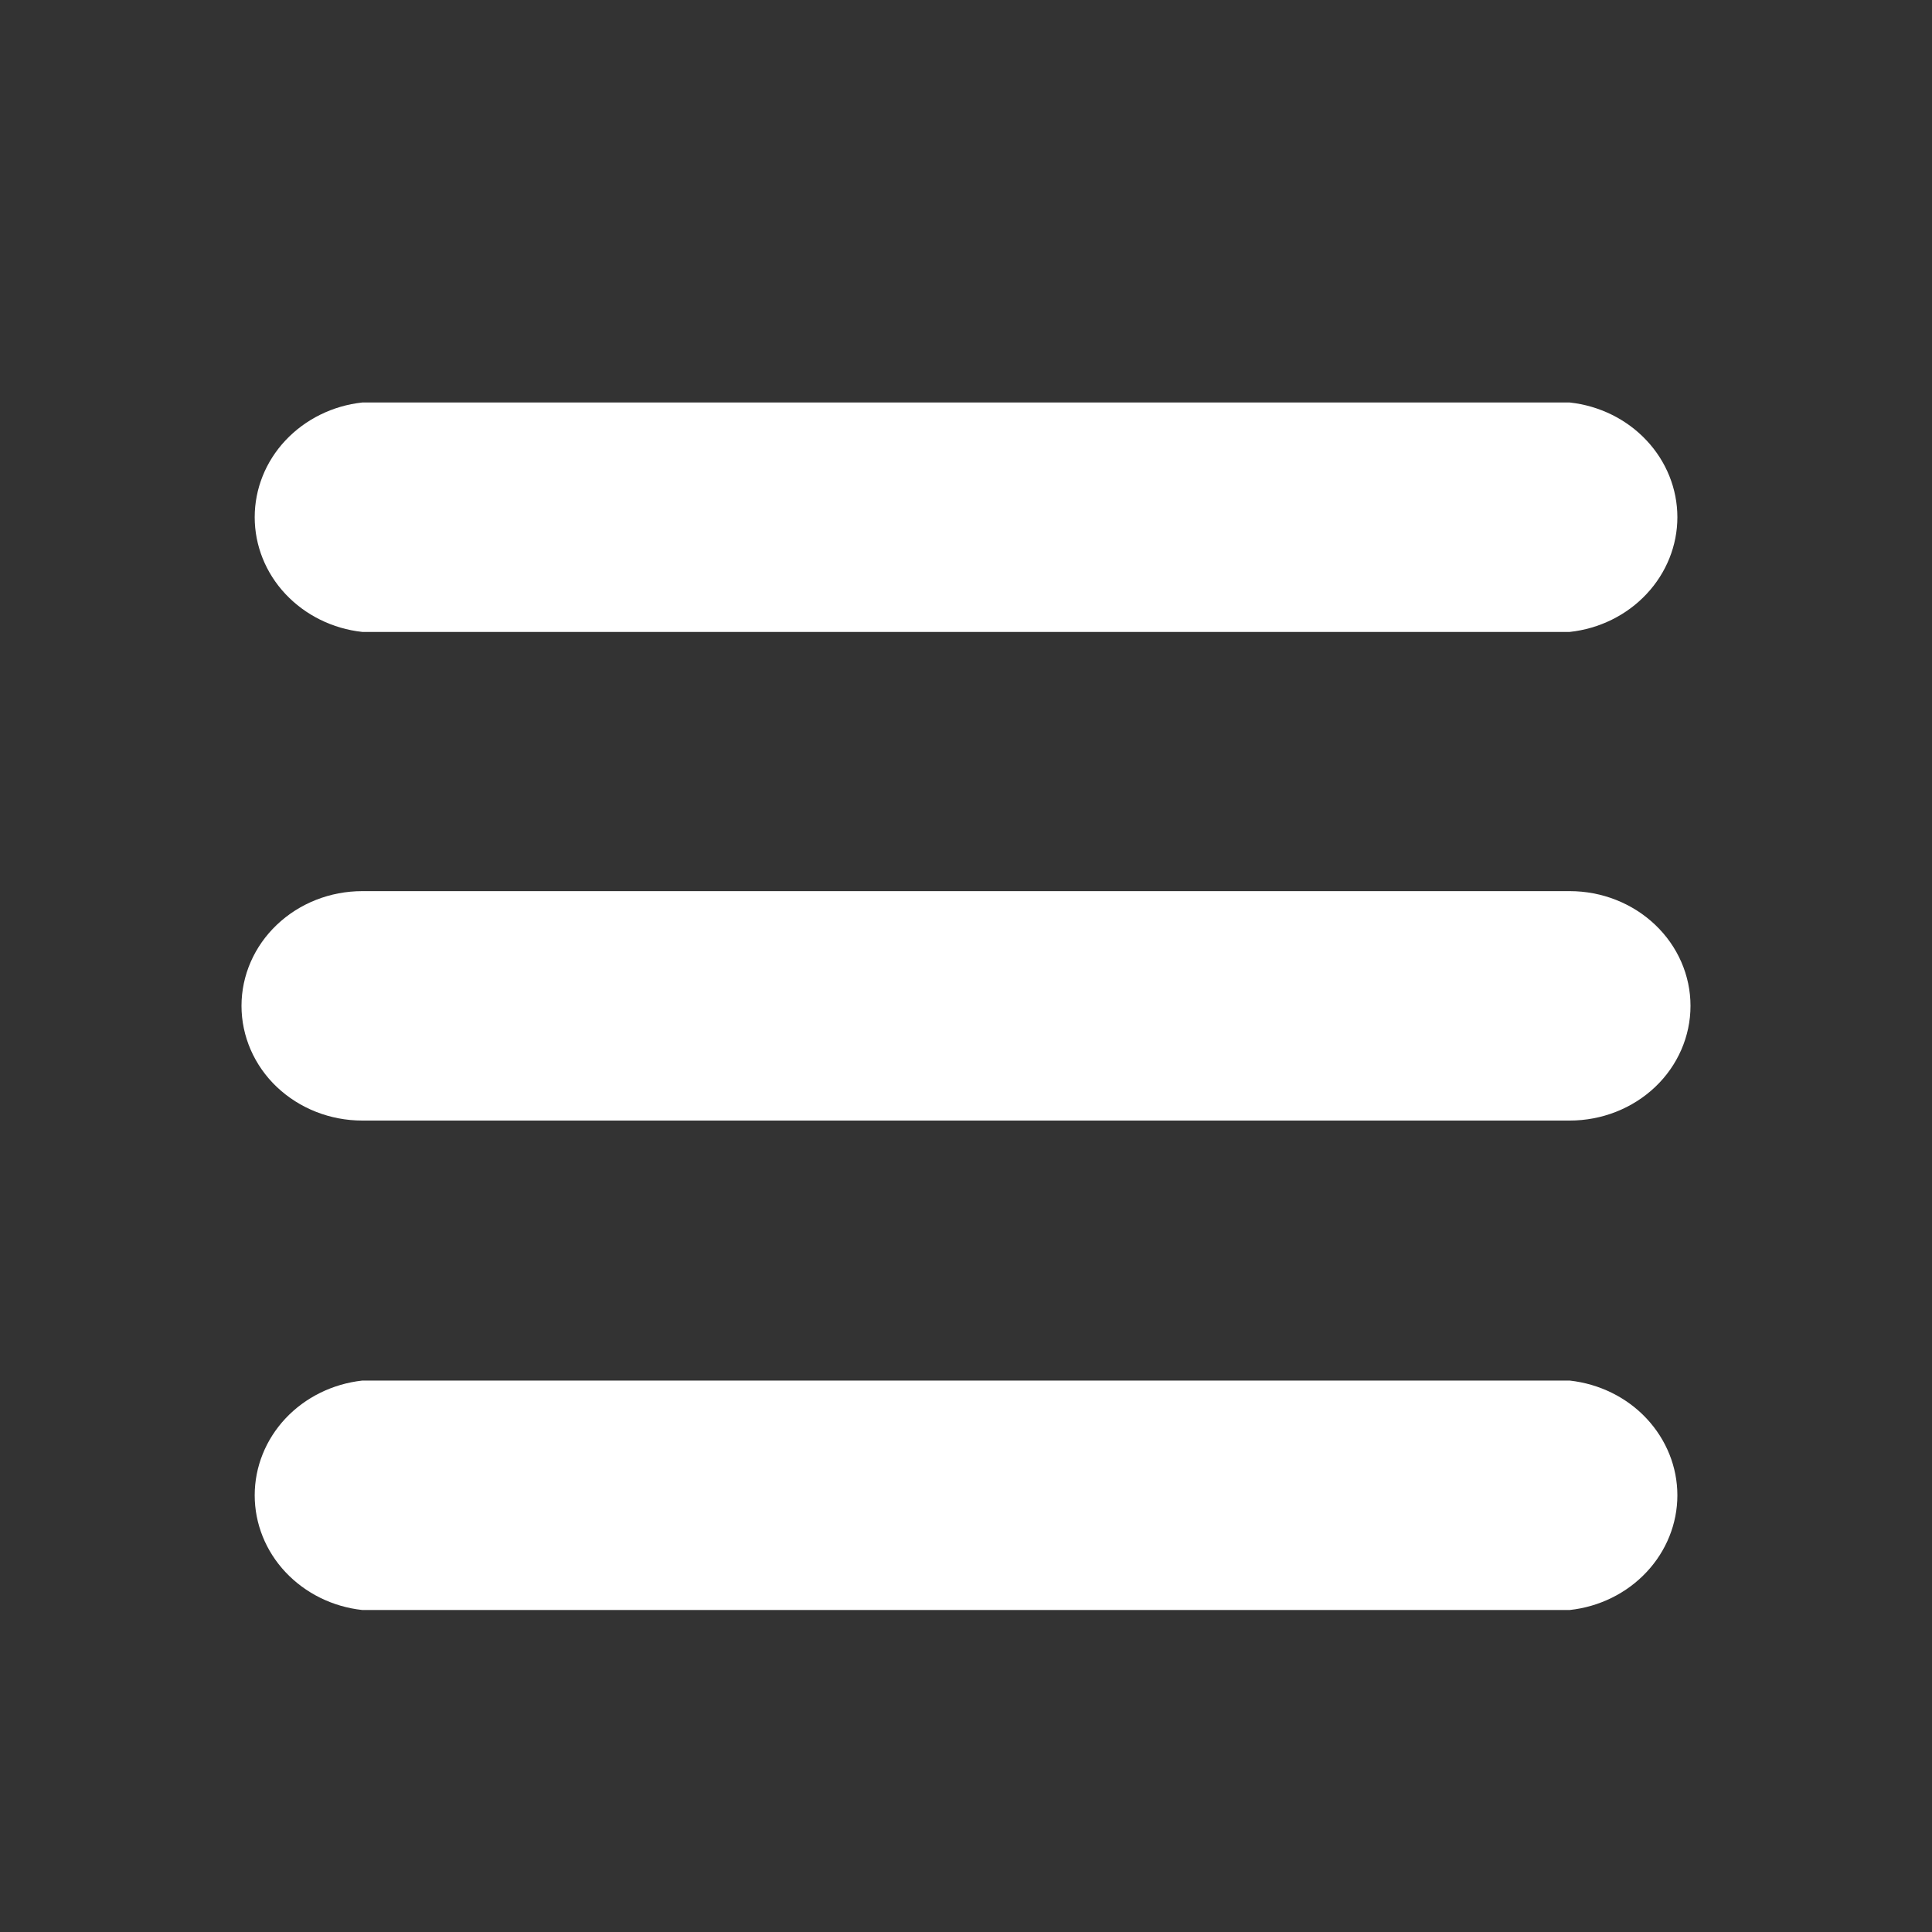 <svg width="24" height="24" viewBox="0 0 24 24" fill="none" xmlns="http://www.w3.org/2000/svg">
<rect x="0" y="0" width="24" height="24" fill="#333333" stroke="none"/>
<path d="M19.5 7.85H4.5C4.132 7.81 3.793 7.642 3.546 7.379C3.3 7.117 3.164 6.777 3.164 6.425C3.164 6.073 3.3 5.733 3.546 5.471C3.793 5.208 4.132 5.04 4.5 5H19.5C19.868 5.04 20.208 5.208 20.454 5.471C20.7 5.733 20.837 6.073 20.837 6.425C20.837 6.777 20.7 7.117 20.454 7.379C20.208 7.642 19.868 7.81 19.5 7.85Z" fill="white"/>
<path d="M19.5 13.92H4.5C4.102 13.92 3.721 13.77 3.439 13.503C3.158 13.236 3 12.873 3 12.495C3 12.117 3.158 11.755 3.439 11.488C3.721 11.22 4.102 11.07 4.5 11.07H19.5C19.898 11.07 20.279 11.22 20.561 11.488C20.842 11.755 21 12.117 21 12.495C21 12.873 20.842 13.236 20.561 13.503C20.279 13.77 19.898 13.92 19.5 13.92Z" fill="white"/>
<path d="M4.5 20H19.5C19.868 19.96 20.208 19.792 20.454 19.529C20.7 19.267 20.837 18.927 20.837 18.575C20.837 18.223 20.7 17.884 20.454 17.621C20.208 17.358 19.868 17.191 19.5 17.15H4.5C4.132 17.191 3.793 17.358 3.546 17.621C3.3 17.884 3.164 18.223 3.164 18.575C3.164 18.927 3.3 19.267 3.546 19.529C3.793 19.792 4.132 19.96 4.5 20Z" fill="white"/>
</svg>
